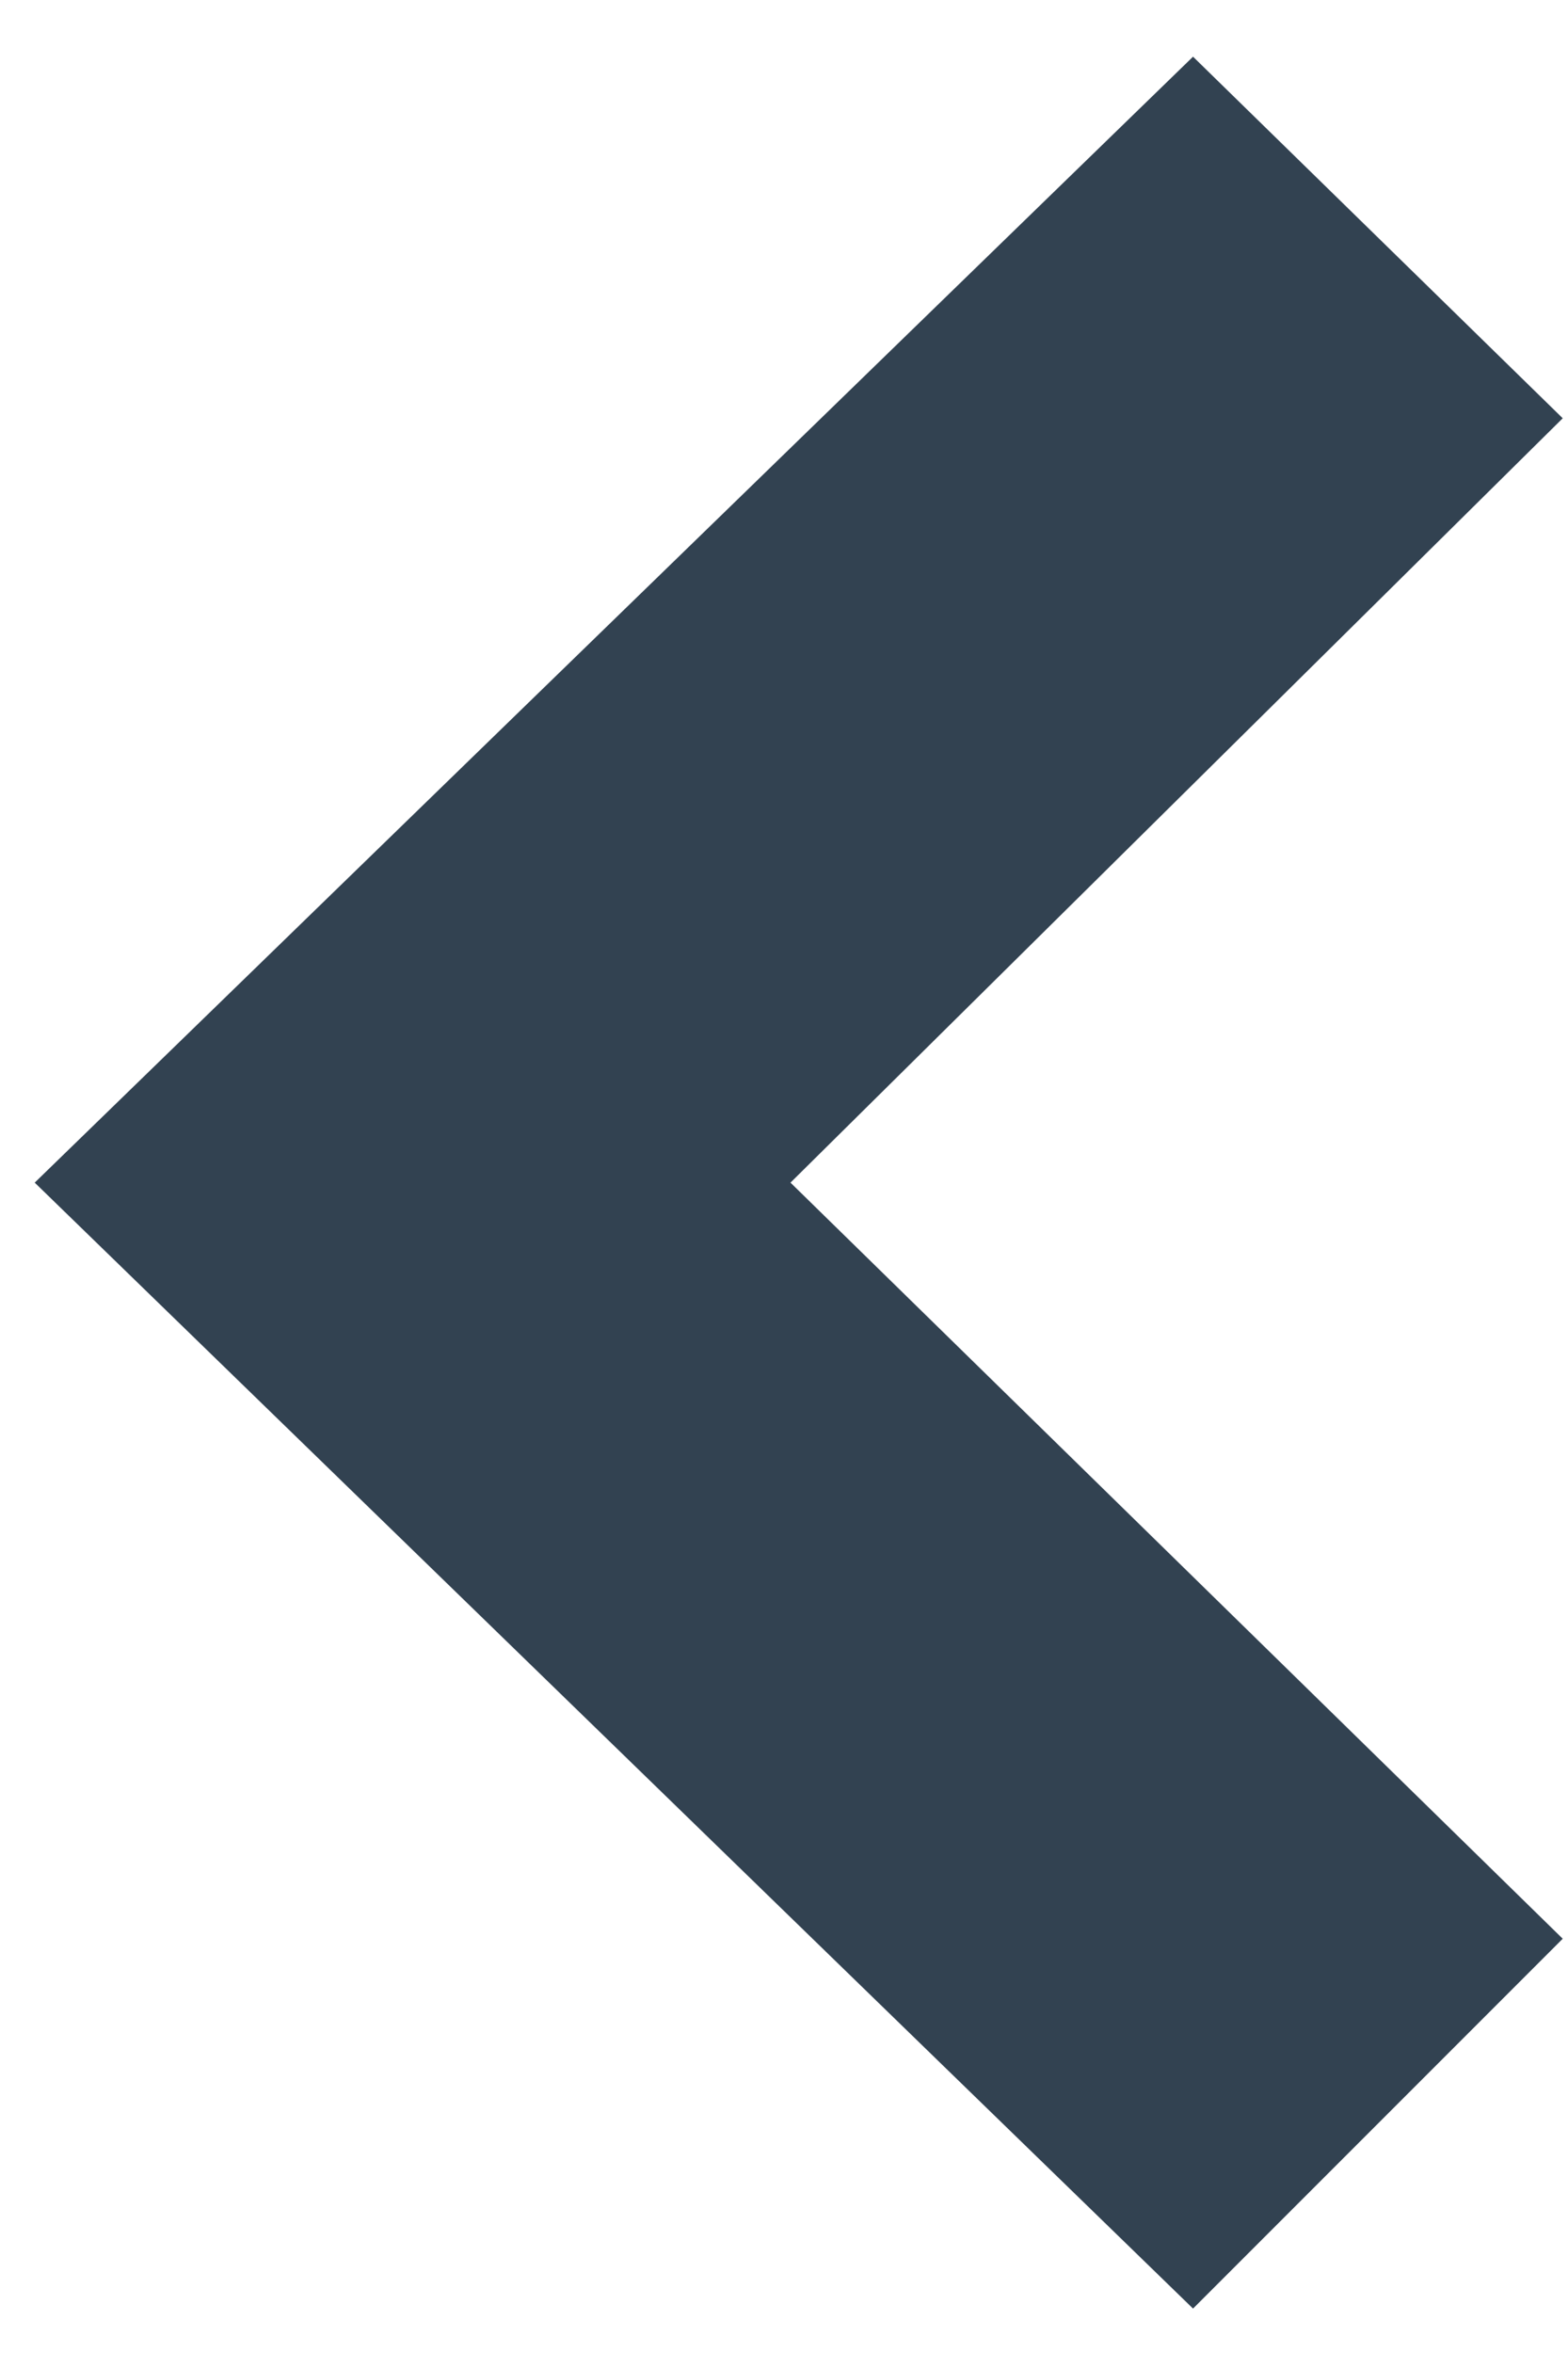 <?xml version="1.0" encoding="UTF-8"?>
<svg xmlns="http://www.w3.org/2000/svg" width="22" height="33" viewBox="0 0 22 33" fill="none">
  <path d="M11.091 16.586L21.926 5.866L16.739 0.795L0.487 16.586L16.739 32.377L21.926 27.19L11.091 16.586Z" fill="#324251"></path>
</svg>
